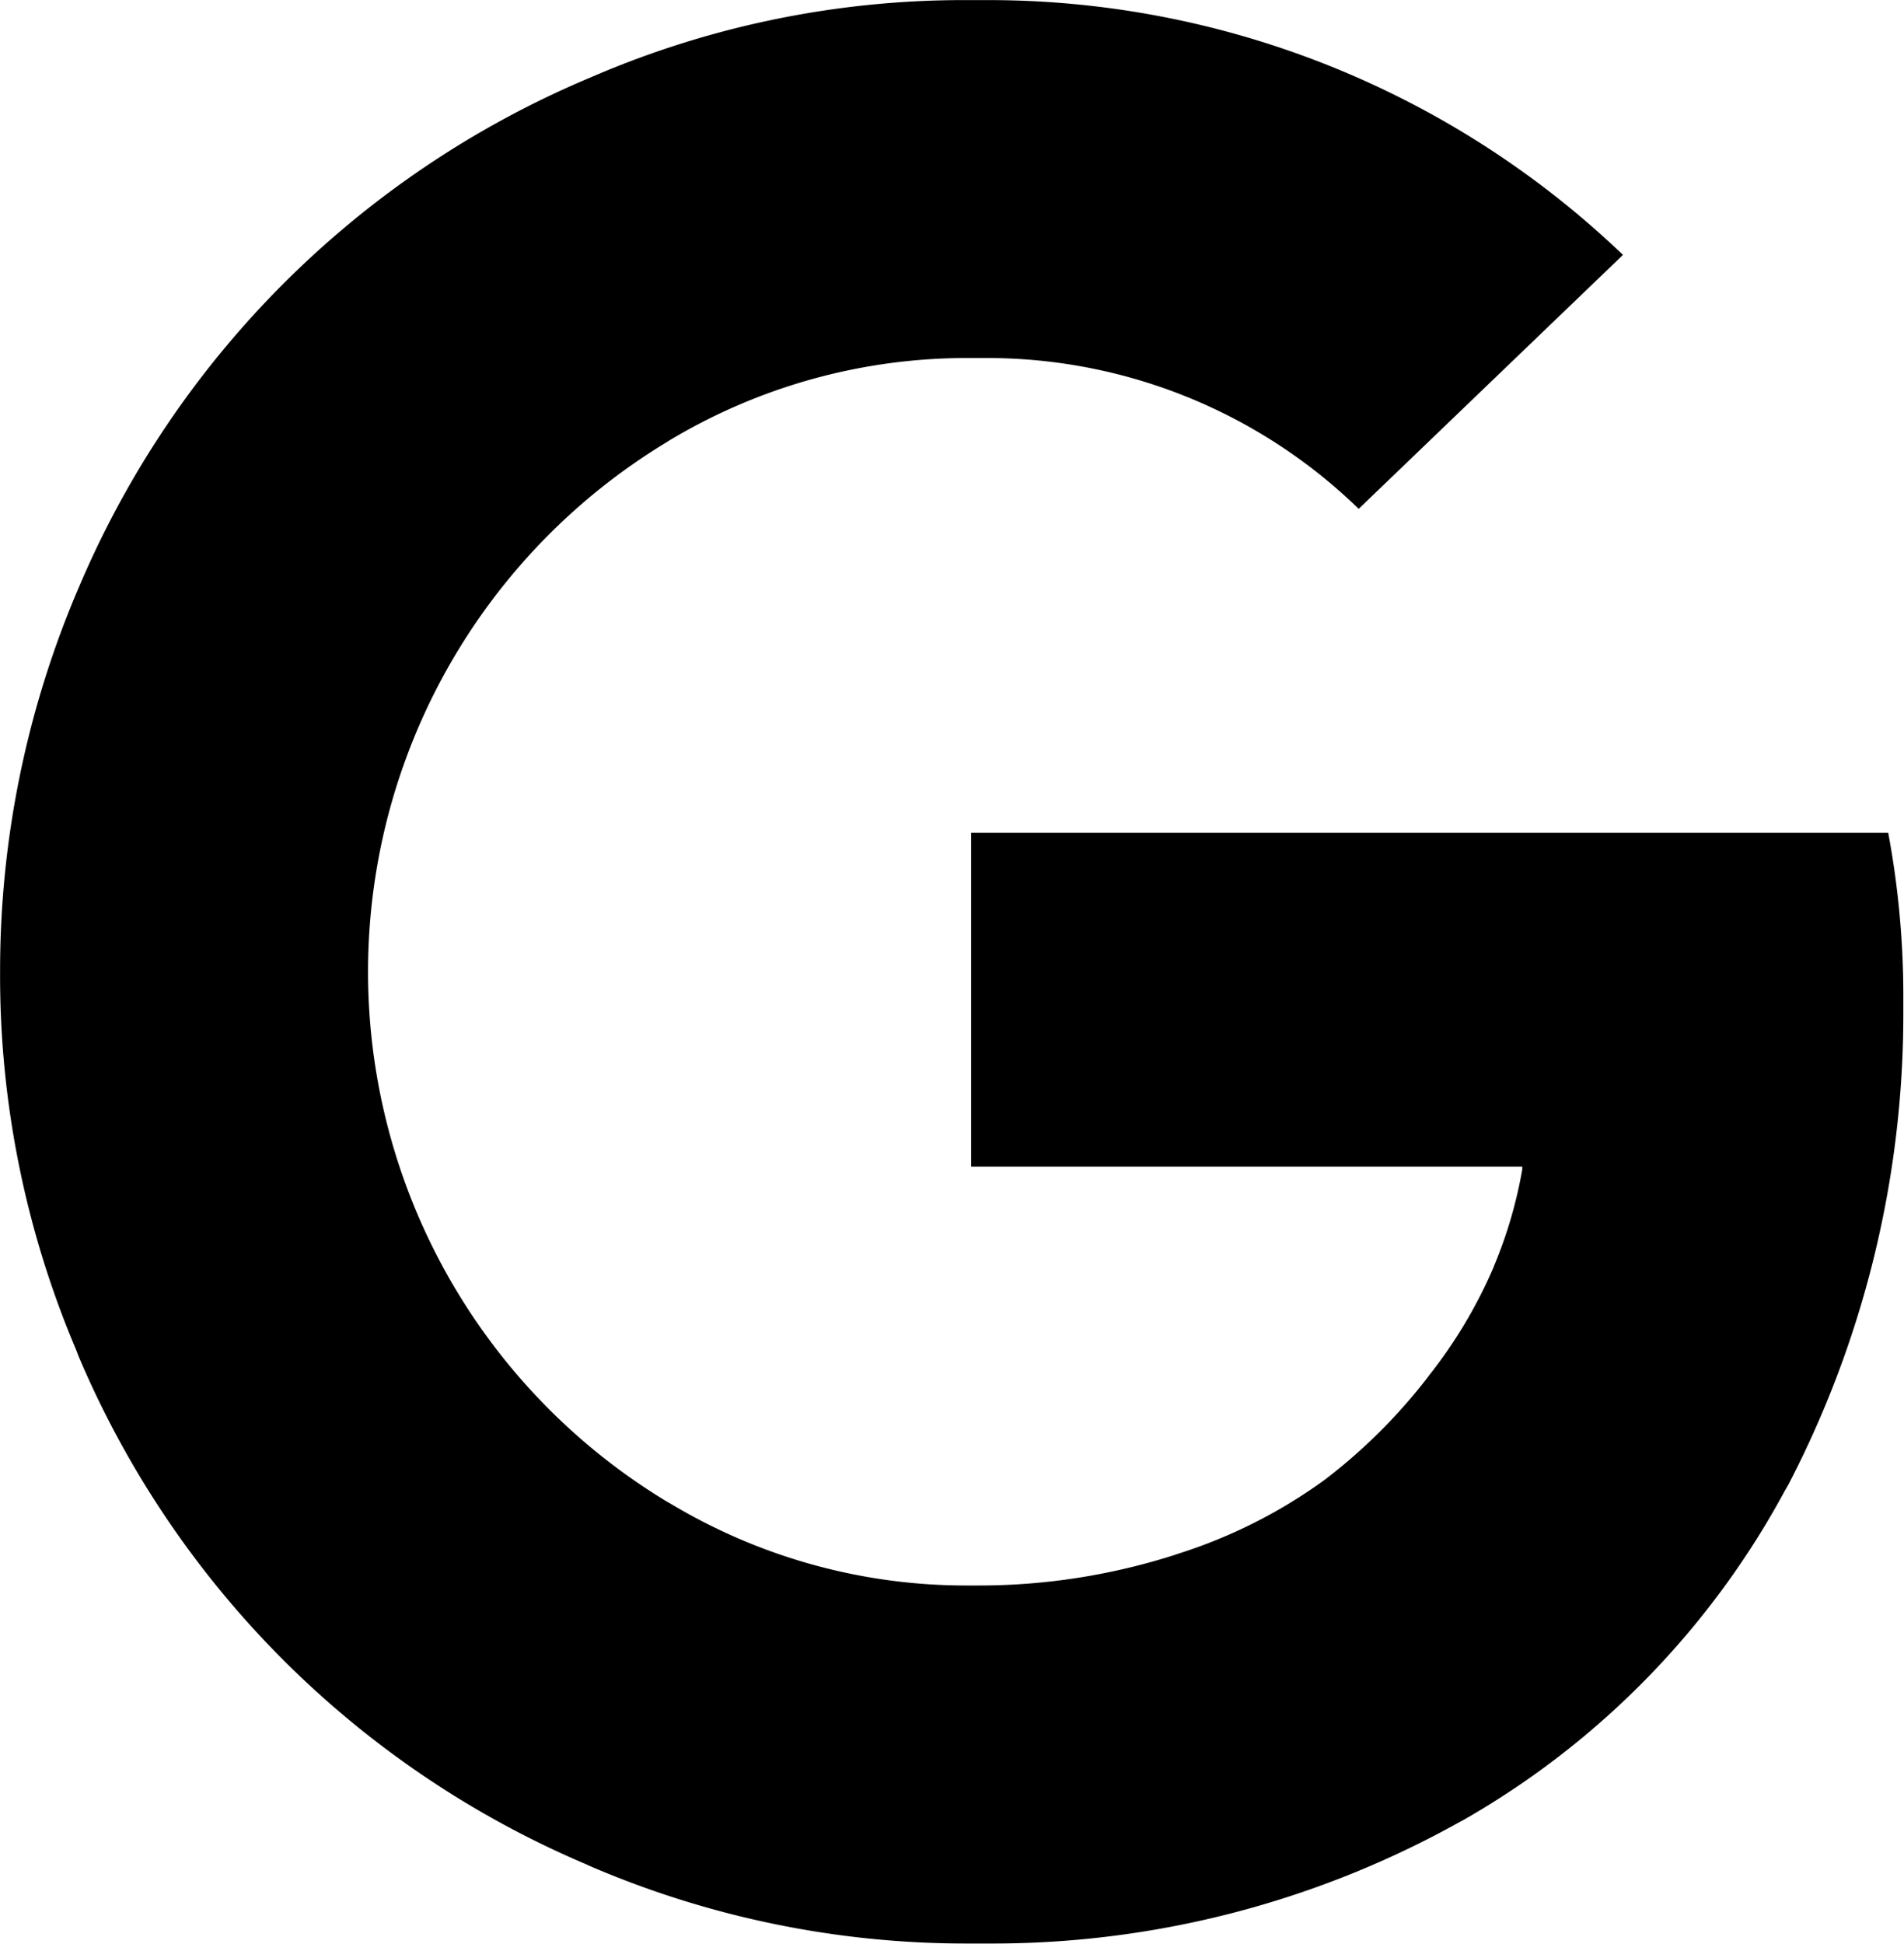<svg xmlns="http://www.w3.org/2000/svg" width="20" height="20.412" viewBox="0 0 20 20.412">
  <path id="google" d="M10.2,8.744h9.633a9.326,9.326,0,0,1,.159,1.7v0c0,.056,0,.122,0,.189a10.719,10.719,0,0,1-1.239,5.018l.028-.059a8.787,8.787,0,0,1-3.405,3.518l-.043.023a10.072,10.072,0,0,1-4.94,1.277l-.206,0h-.027a10,10,0,0,1-4-.829l.065.026a10.06,10.06,0,0,1-5.4-5.363L.8,14.178A10.047,10.047,0,0,1,0,10.2,10.2,10.2,0,0,1,.828,6.165L.8,6.232A10.06,10.06,0,0,1,6.165.828L6.231.8A9.863,9.863,0,0,1,10.163,0H10.2l.169,0a9.639,9.639,0,0,1,6.678,2.676l0,0L14.271,5.343a5.6,5.6,0,0,0-3.91-1.584l-.165,0h-.032a6.07,6.07,0,0,0-3.156.879l.027-.015A6.5,6.5,0,0,0,7.006,15.77l.029.016a6.035,6.035,0,0,0,3.129.864h.111a6.749,6.749,0,0,0,2.1-.333l-.048.014a5.358,5.358,0,0,0,1.61-.808l-.014.01A5.814,5.814,0,0,0,15,14.458l.01-.014a5.036,5.036,0,0,0,.672-1.123l.013-.033a4.7,4.7,0,0,0,.294-1.007l0-.03H10.2Z" transform="translate(0.001 0.001)"/>
</svg>
